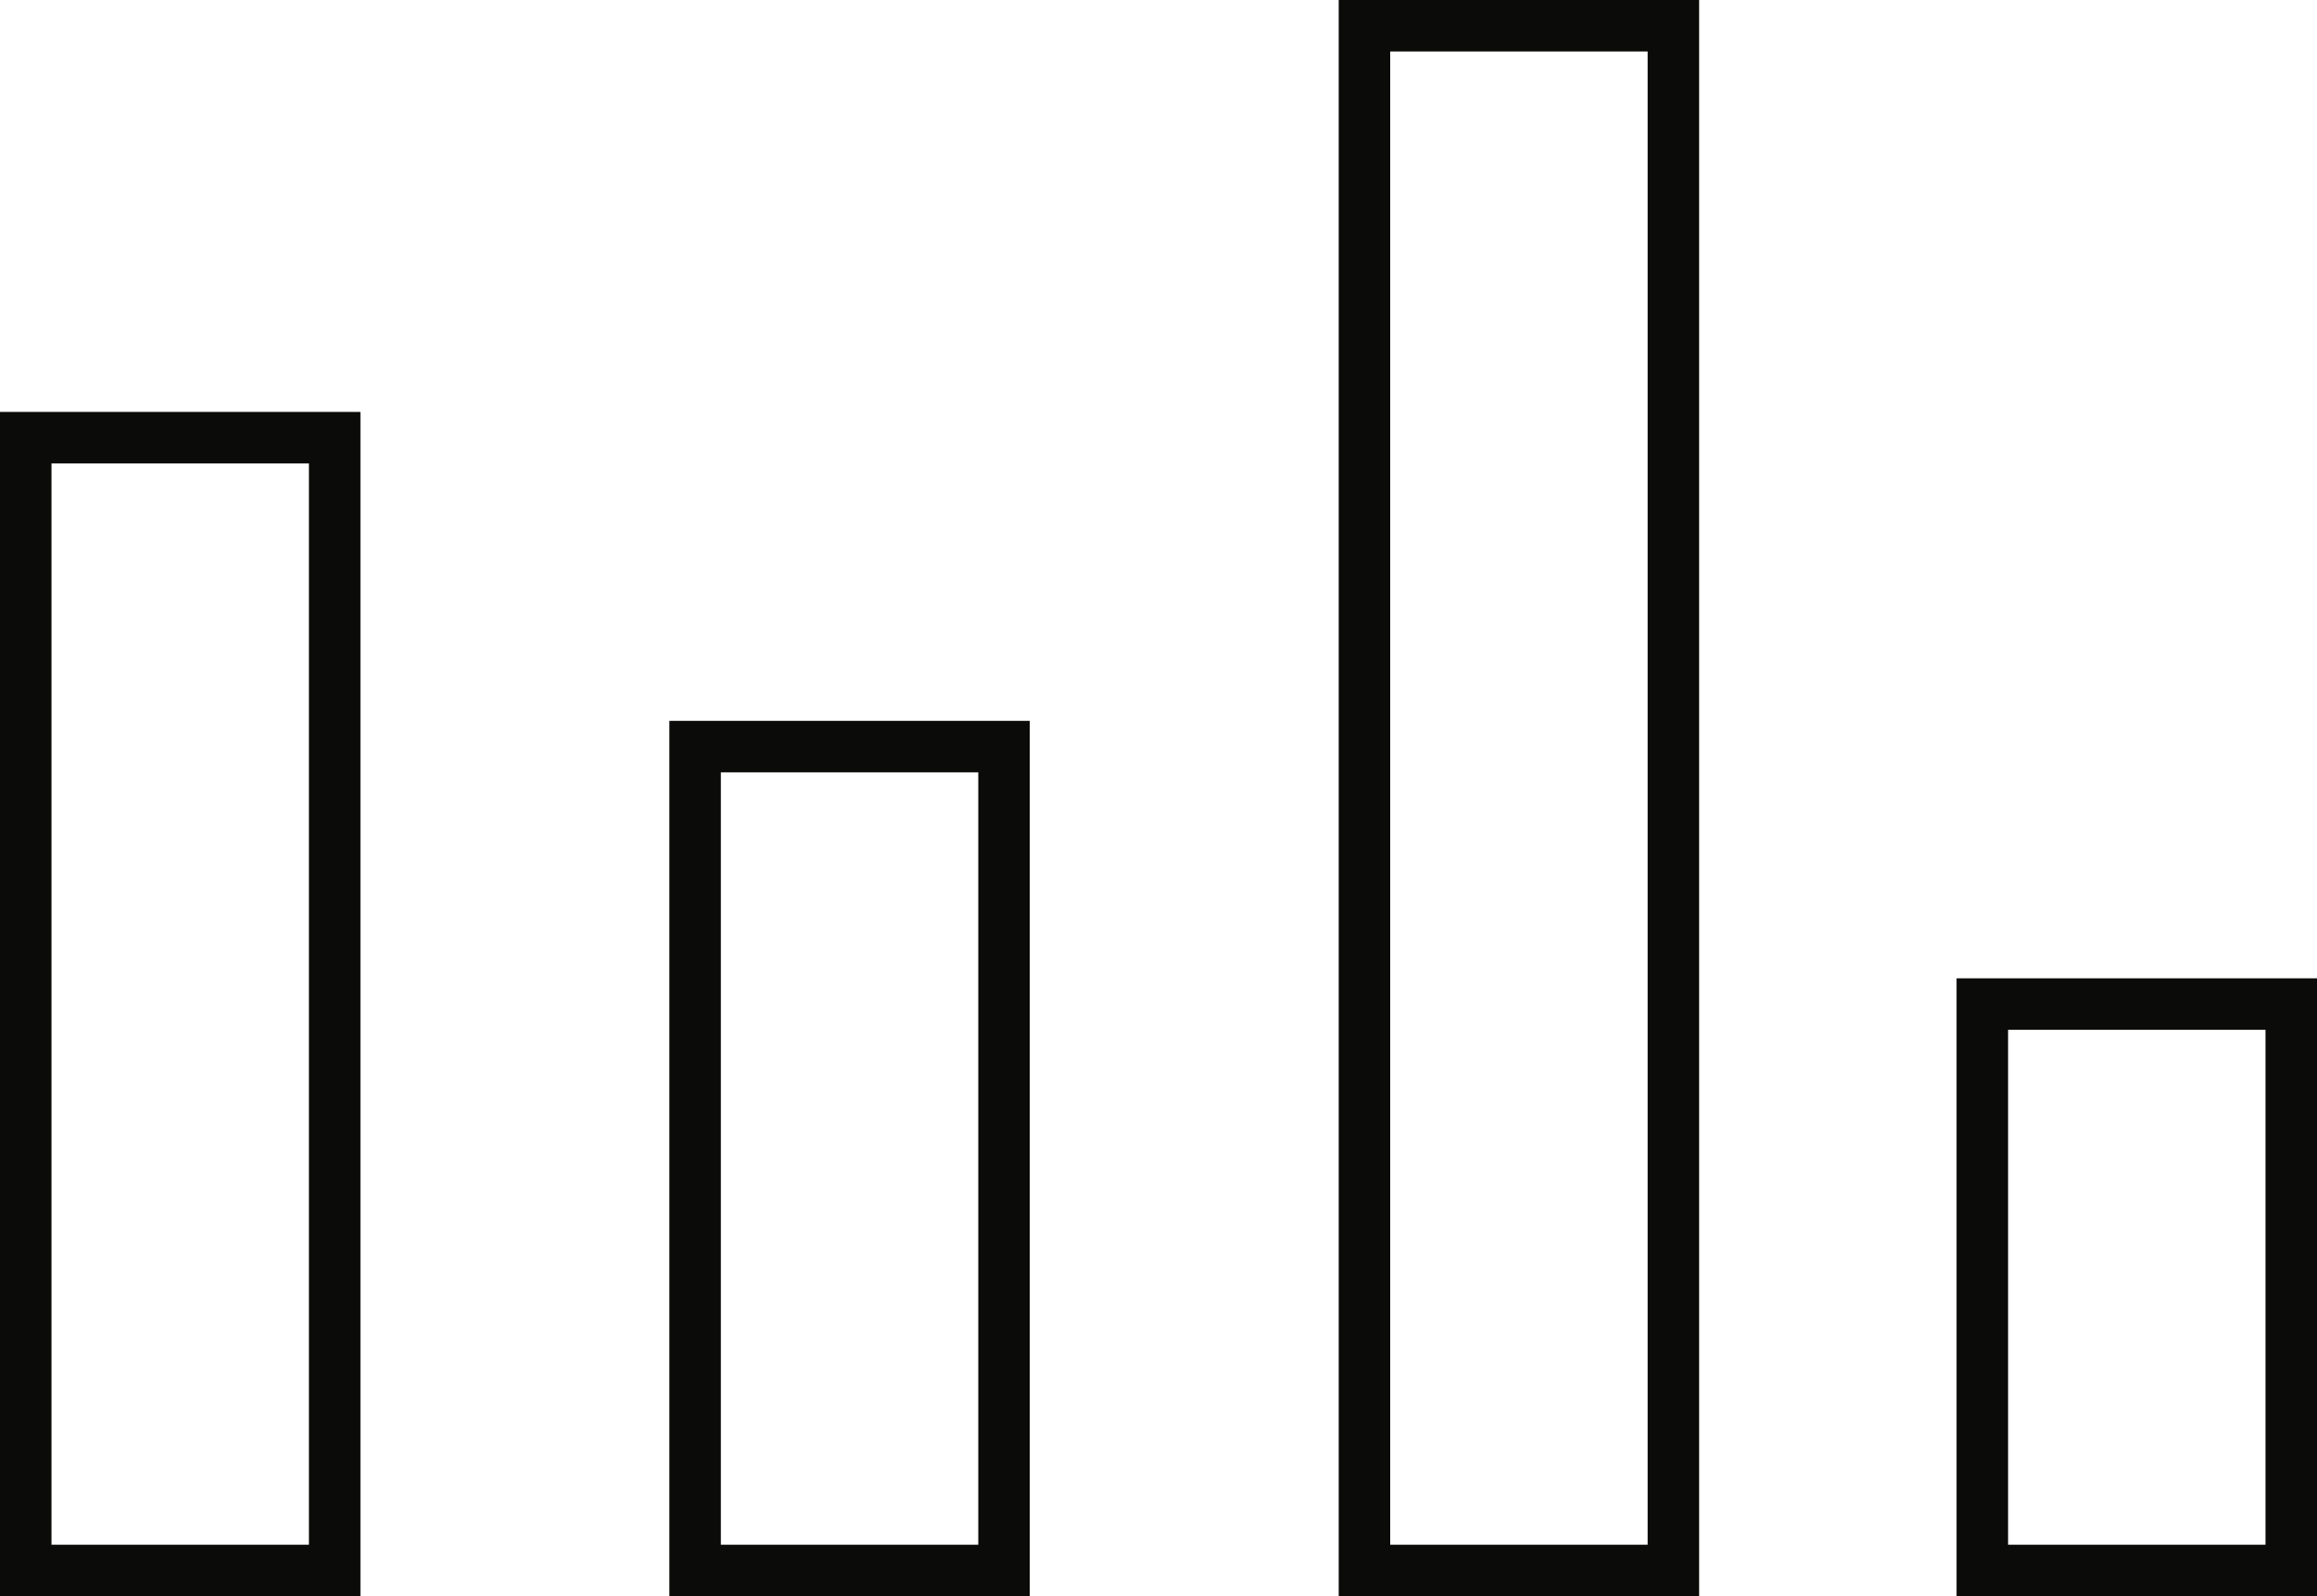 <?xml version="1.0" encoding="UTF-8" standalone="no"?>
<svg width="45px" height="31px" viewBox="0 0 45 31" version="1.1" xmlns="http://www.w3.org/2000/svg" xmlns:xlink="http://www.w3.org/1999/xlink">
    <!-- Generator: Sketch 39.1 (31720) - http://www.bohemiancoding.com/sketch -->
    <title>energy-1</title>
    <desc>Created with Sketch.</desc>
    <defs></defs>
    <g id="Page-1" stroke="none" stroke-width="1" fill="none" fill-rule="evenodd">
        <g id="energy-1" fill="#0B0B09">
            <path d="M26,0 L33,0 L33,31 L26,31 L26,0 Z M27,1 L32,1 L32,30 L27,30 L27,1 Z" id="Combined-Shape"></path>
            <path d="M0,8 L7,8 L7,31 L0,31 L0,8 Z M1,9 L6,9 L6,30 L1,30 L1,9 Z" id="Combined-Shape"></path>
            <path d="M13,14 L20,14 L20,31 L13,31 L13,14 Z M14,15 L19,15 L19,30 L14,30 L14,15 Z" id="Combined-Shape"></path>
            <path d="M38,19 L45,19 L45,31 L38,31 L38,19 Z M39,20 L44,20 L44,30 L39,30 L39,20 Z" id="Combined-Shape"></path>
        </g>
    </g>
</svg>
